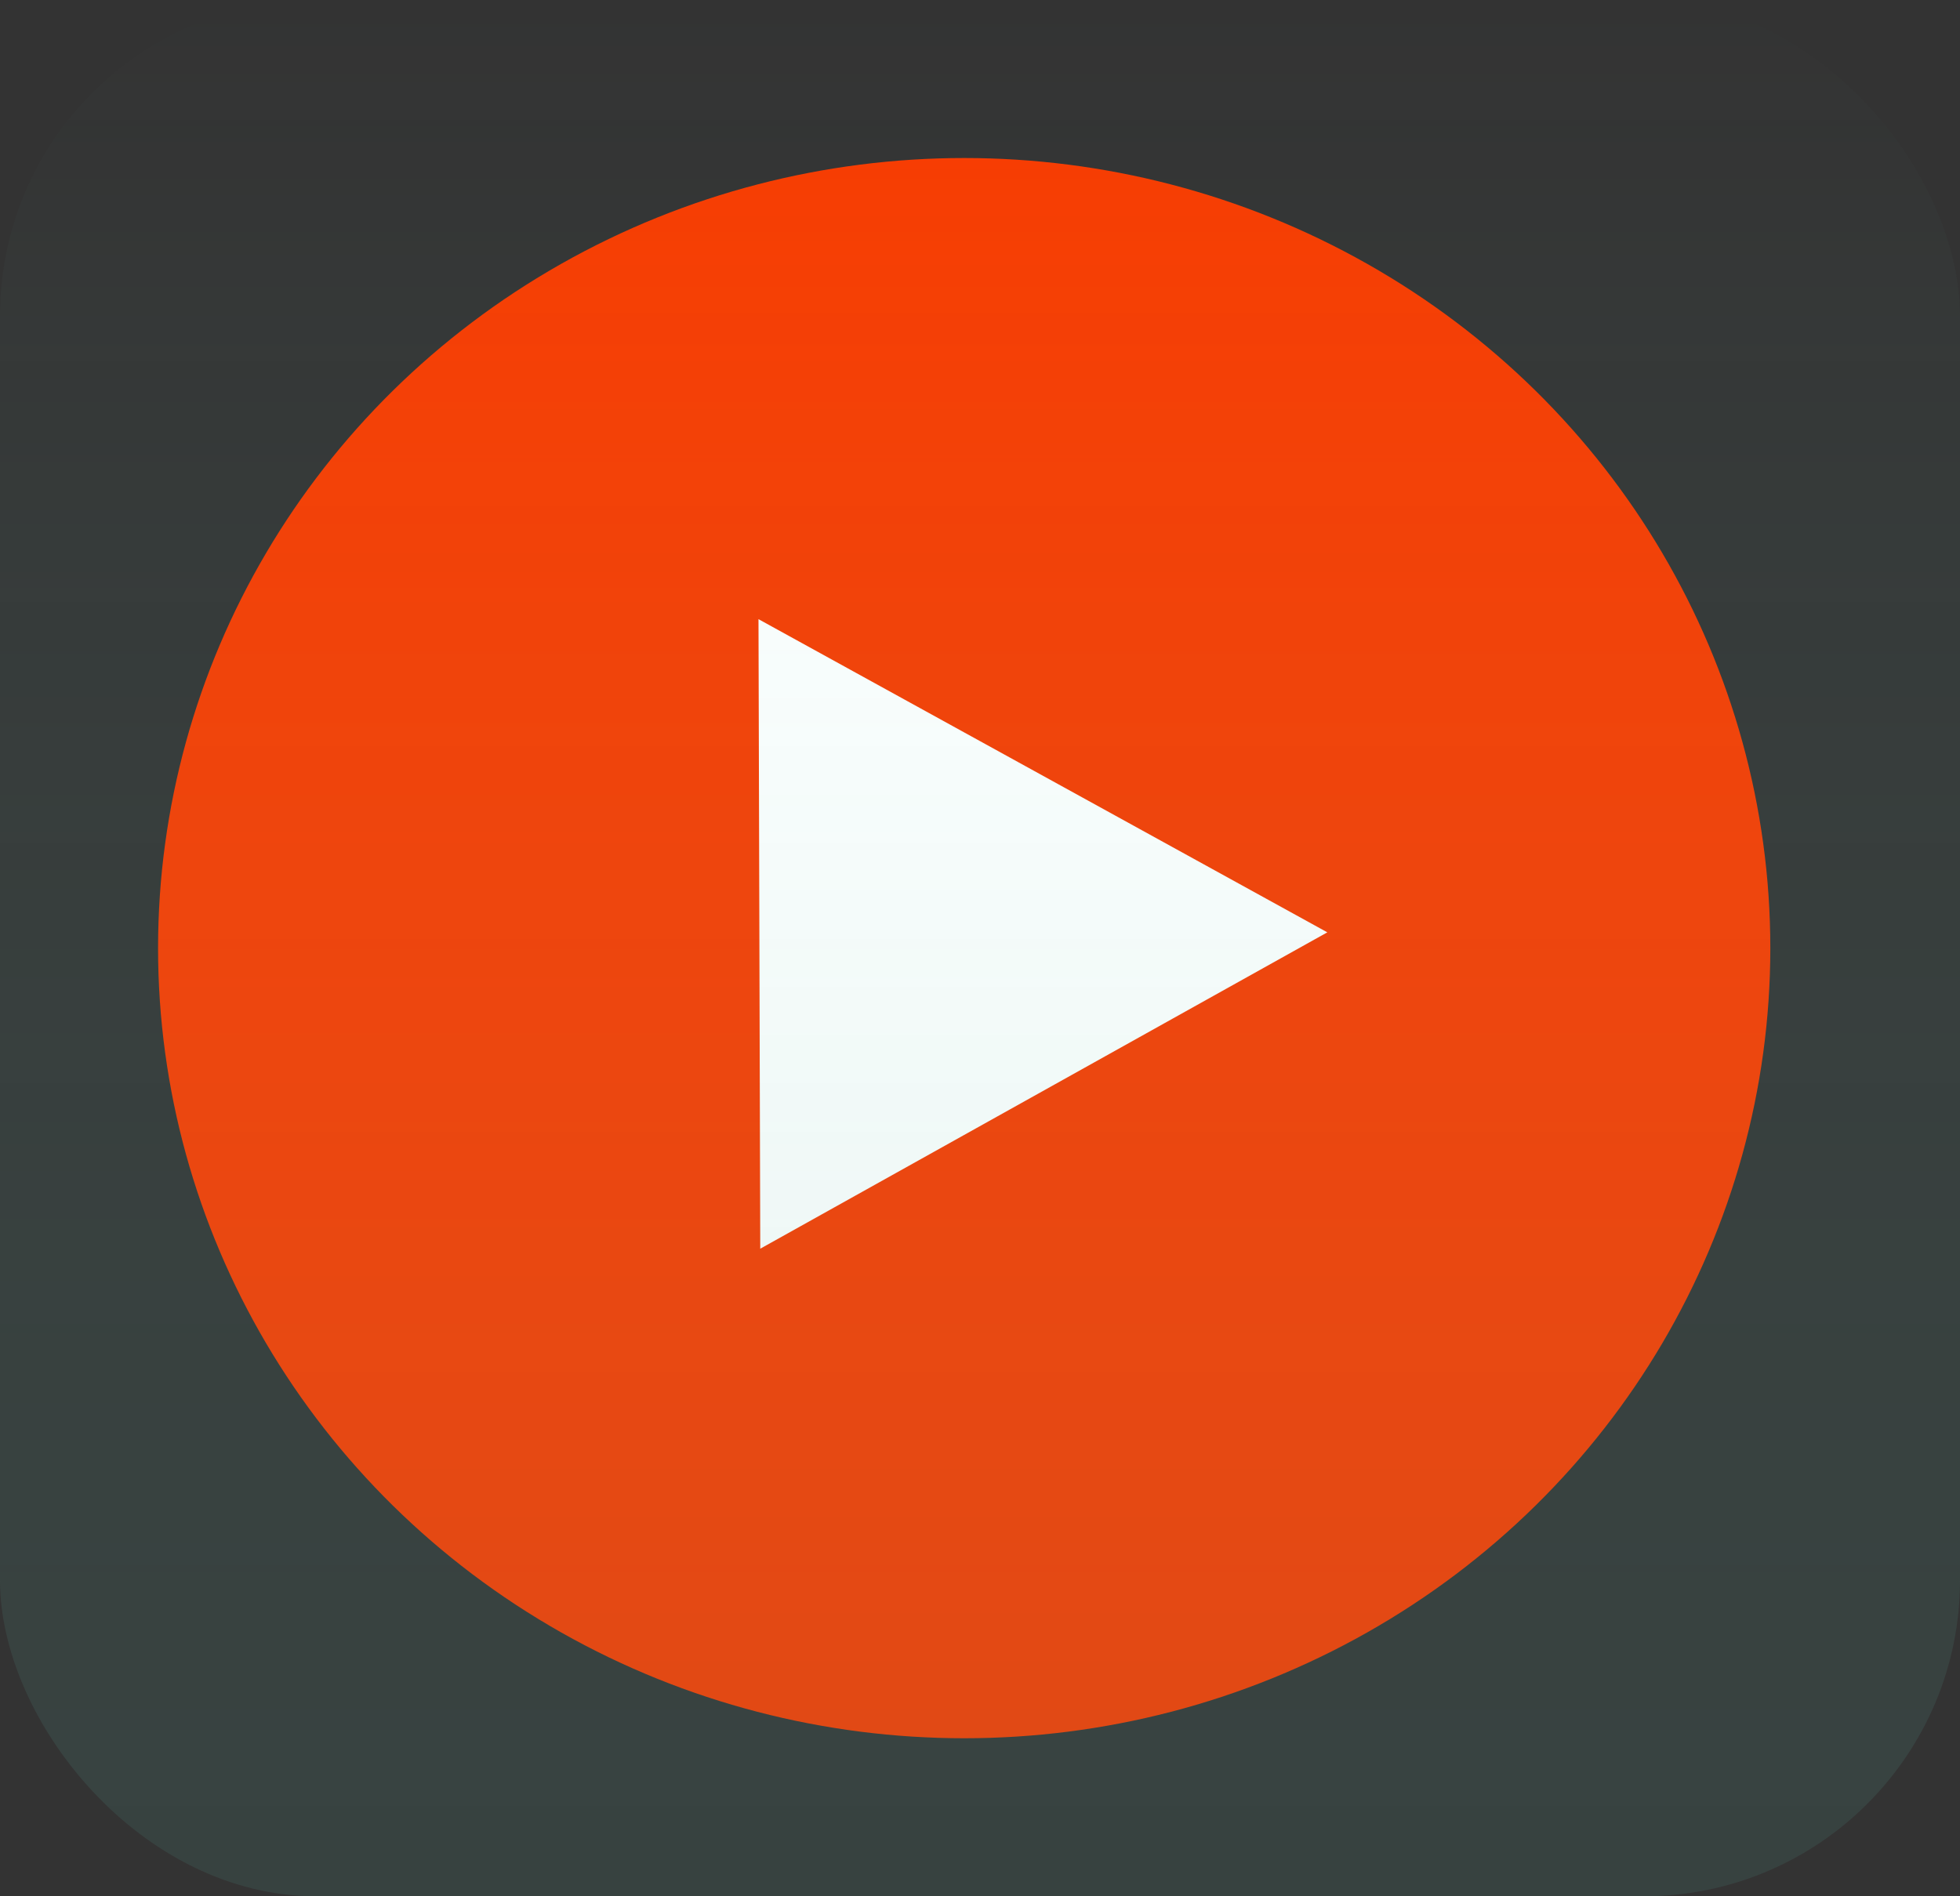 <svg width="62" height="60" viewBox="0 0 62 60" fill="none" xmlns="http://www.w3.org/2000/svg">
<rect x="0" y="0" width="62" height="60" fill="#333333" stroke="none"/>
<ellipse cx="30.5" cy="30" rx="25.5" ry="25" fill="#F83B00"/>
<path d="M41.987 29.5L24.049 39.51L23.993 19.591L41.987 29.5Z" fill="white"/>
<rect width="62" height="60" rx="10" fill="url(#paint0_linear_2_71)" fill-opacity="0.39"/>
<defs>
<linearGradient id="paint0_linear_2_71" x1="31" y1="0" x2="31" y2="151.5" gradientUnits="userSpaceOnUse">
<stop stop-color="#86FAE5" stop-opacity="0"/>
<stop offset="1"/>
</linearGradient>
</defs>
</svg>
